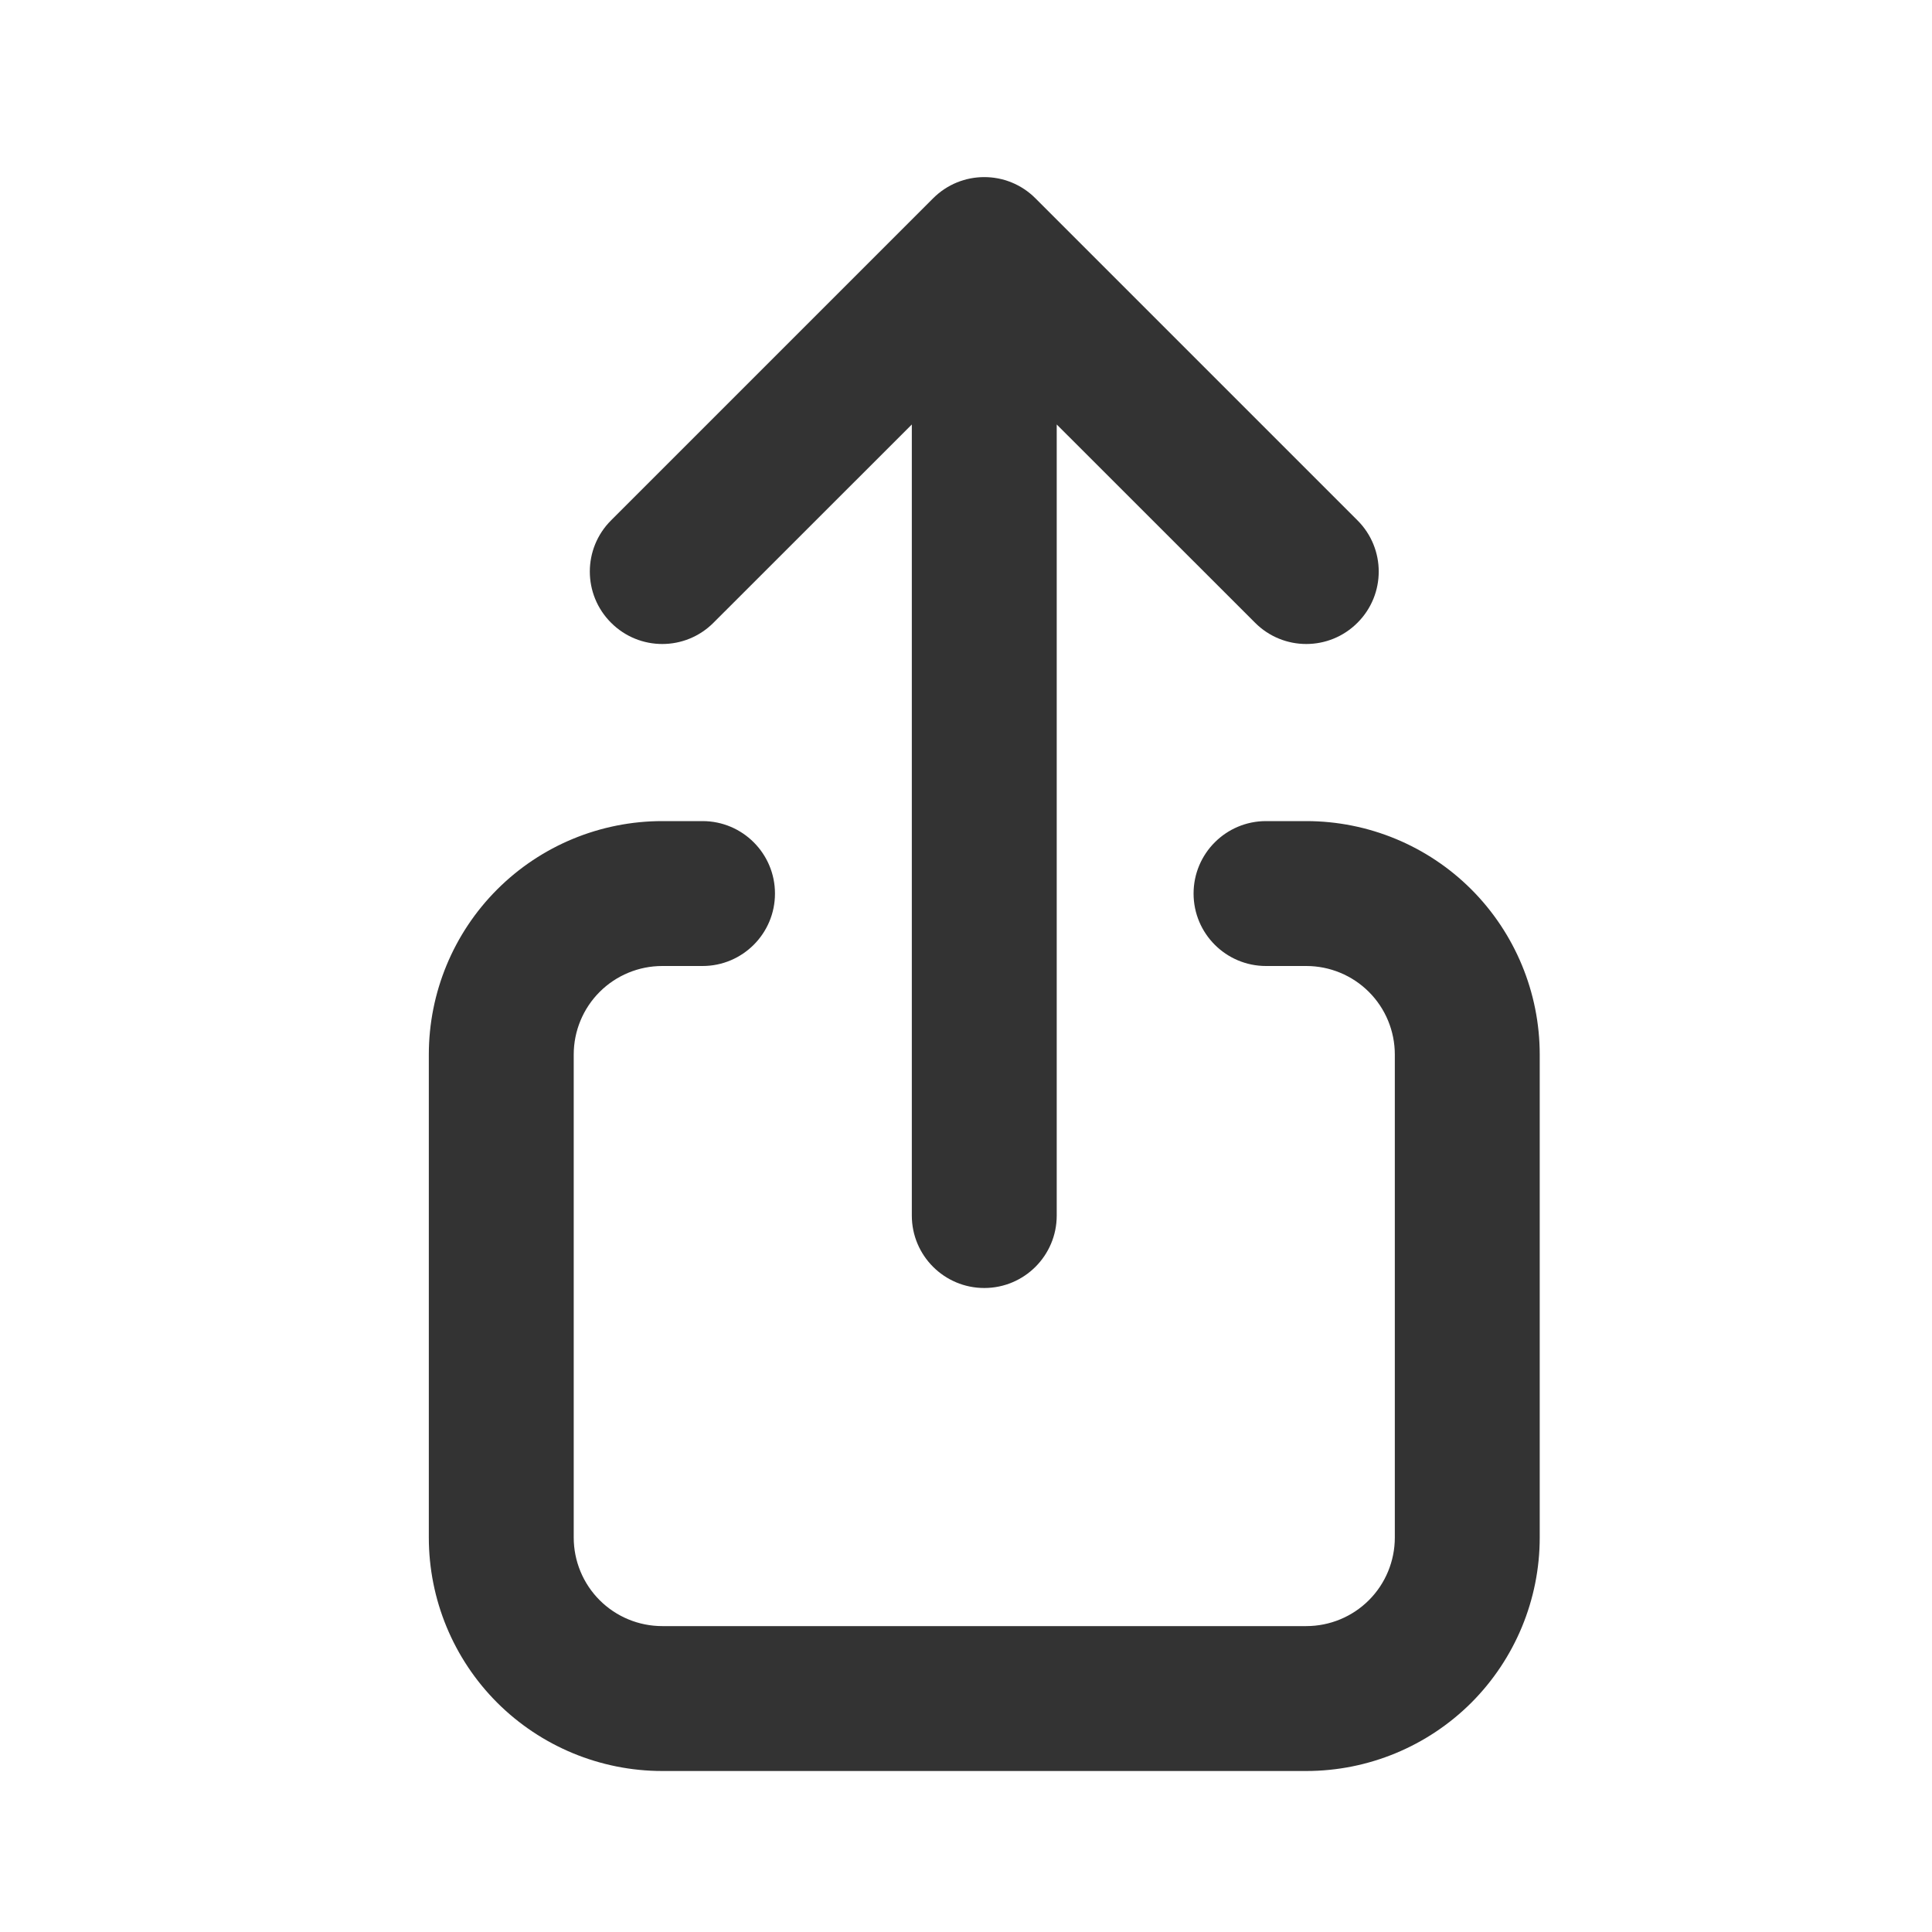 <svg width="24" height="24" viewBox="0 0 24 24" fill="none" xmlns="http://www.w3.org/2000/svg">
<path fill-rule="evenodd" clip-rule="evenodd" d="M11.591 2.464C11.942 2.112 12.512 2.112 12.863 2.464L16.863 6.464C17.215 6.815 17.215 7.385 16.863 7.736C16.512 8.088 15.942 8.088 15.591 7.736L13.127 5.273V15.1C13.127 15.597 12.724 16 12.227 16C11.73 16 11.327 15.597 11.327 15.1V5.273L8.863 7.736C8.512 8.088 7.942 8.088 7.591 7.736C7.239 7.385 7.239 6.815 7.591 6.464L11.591 2.464ZM8.227 12C7.935 12 7.655 12.116 7.449 12.322C7.243 12.528 7.127 12.808 7.127 13.1V19.1C7.127 19.392 7.243 19.672 7.449 19.878C7.655 20.084 7.935 20.2 8.227 20.2H16.227C16.519 20.2 16.799 20.084 17.005 19.878C17.211 19.672 17.327 19.392 17.327 19.1V13.1C17.327 12.808 17.211 12.528 17.005 12.322C16.799 12.116 16.519 12 16.227 12H15.727C15.23 12 14.827 11.597 14.827 11.1C14.827 10.603 15.23 10.2 15.727 10.2H16.227C16.996 10.2 17.734 10.505 18.278 11.049C18.821 11.593 19.127 12.331 19.127 13.1V19.1C19.127 19.869 18.821 20.607 18.278 21.151C17.734 21.694 16.996 22 16.227 22H8.227C7.458 22 6.72 21.694 6.176 21.151C5.632 20.607 5.327 19.869 5.327 19.1V13.1C5.327 12.331 5.632 11.593 6.176 11.049C6.72 10.505 7.458 10.2 8.227 10.2H8.727C9.224 10.2 9.627 10.603 9.627 11.1C9.627 11.597 9.224 12 8.727 12H8.227Z" fill="#333333"/>
</svg>
